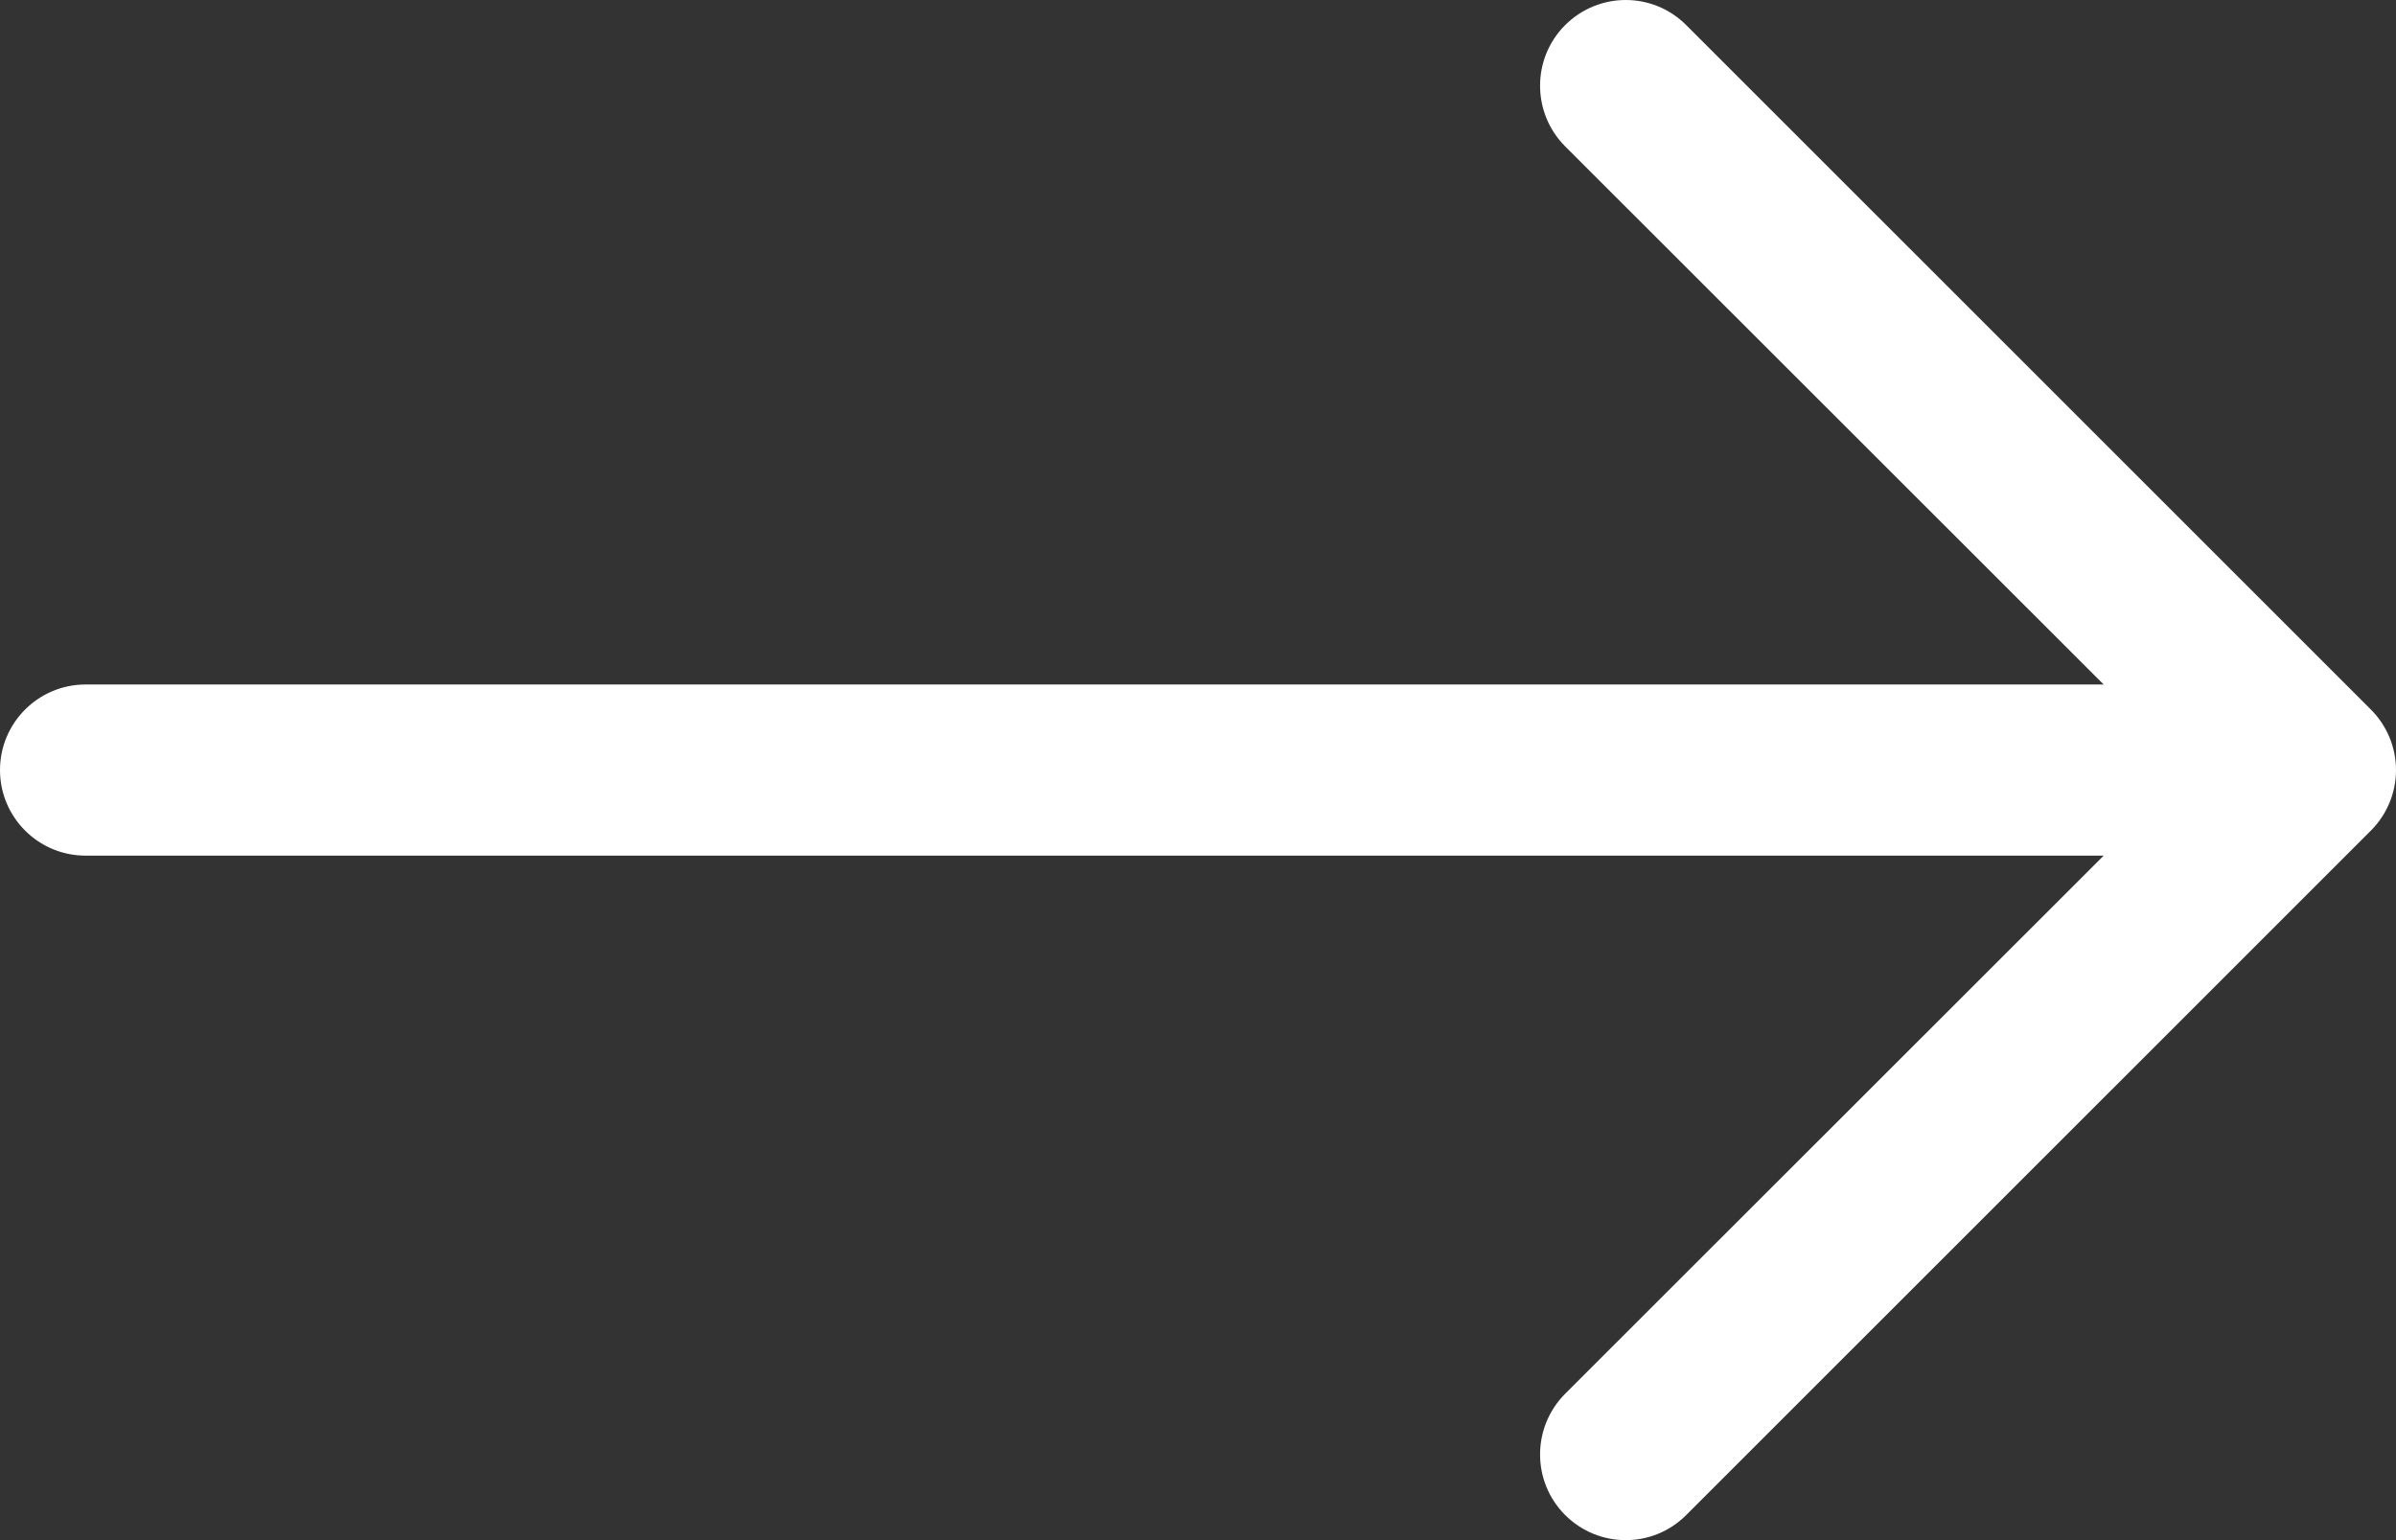 <svg width="14" height="9" viewBox="0 0 14 9" fill="none" xmlns="http://www.w3.org/2000/svg">
<rect x="0" y="0" width="14" height="9" fill="#333333" stroke="none"/>
<path fill-rule="evenodd" clip-rule="evenodd" d="M0 4.5C0 4.224 0.224 4 0.5 4H12.292L9.145 0.855C8.95 0.659 8.95 0.342 9.145 0.147C9.341 -0.049 9.658 -0.049 9.853 0.147L13.853 4.146C13.947 4.24 14 4.367 14 4.5C14 4.633 13.947 4.76 13.853 4.854L9.853 8.853C9.658 9.049 9.341 9.049 9.145 8.853C8.95 8.658 8.95 8.341 9.145 8.145L12.292 5H0.5C0.224 5 0 4.776 0 4.5Z" fill="white"/>
</svg>
